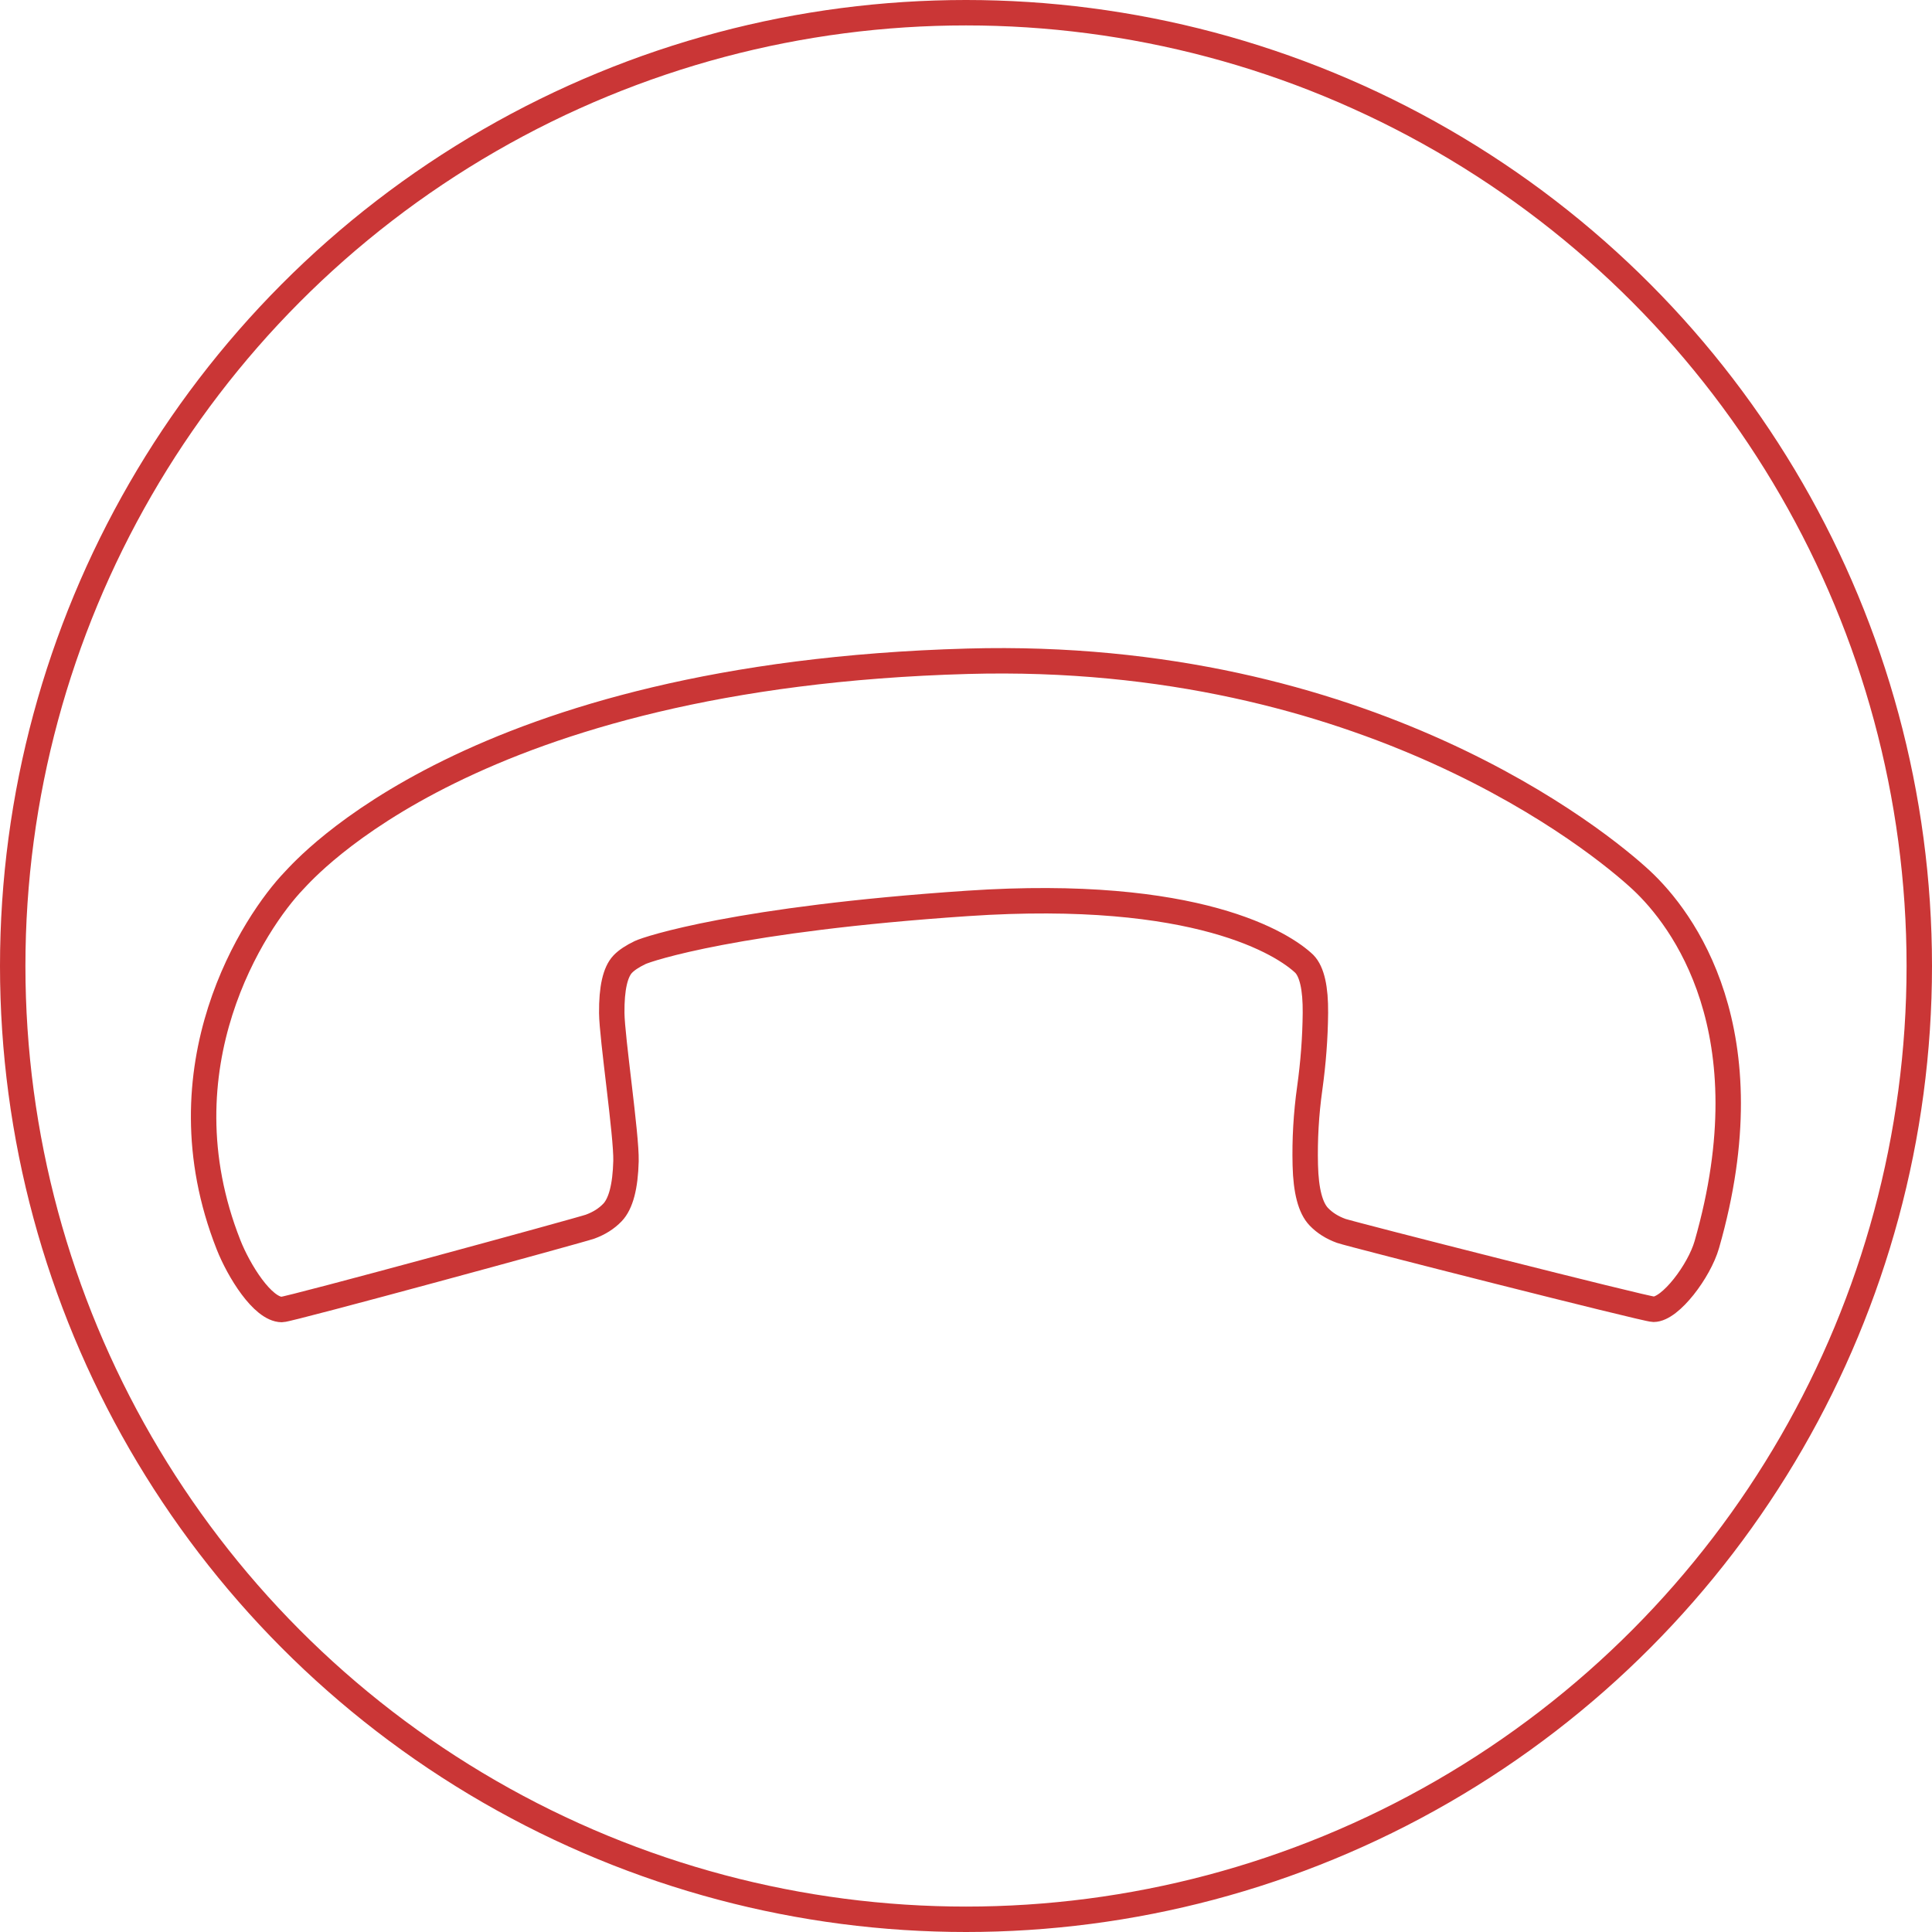 <svg xmlns="http://www.w3.org/2000/svg" xmlns:xlink="http://www.w3.org/1999/xlink" preserveAspectRatio="xMidYMid" width="152" height="152" viewBox="0 0 152 152">
  <defs>
    <style>

      .cls-3 {
        stroke: #ca3636;
        stroke-linecap: round;
        stroke-width: 2px;
        fill: none;
      }

      .cls-4 {
        stroke: #ca3636;
        stroke-width: 2px;
        fill: none;
      }
    </style>
  </defs>
  <g id="idle">
    <circle id="circle-1" class="cls-3" cx="76" cy="76" r="75"/>
    <path d="M17.983,97.939 C12.439,83.892 20.079,72.459 23.121,69.291 C24.014,68.360 37.186,53.102 76.141,52.024 C107.491,51.156 125.866,66.202 129.155,69.270 C132.358,72.261 139.106,81.102 134.284,97.918 C133.686,100.002 131.421,103.008 130.092,103.009 C129.501,103.009 106.230,97.097 105.519,96.839 C104.809,96.581 104.221,96.210 103.759,95.728 C103.098,95.040 102.743,93.688 102.694,91.673 C102.644,89.658 102.760,87.643 103.042,85.628 C103.323,83.613 103.472,81.633 103.490,79.687 C103.507,77.742 103.217,76.458 102.622,75.838 C101.015,74.297 94.220,69.855 76.114,71.076 C58.004,72.296 50.974,74.650 50.363,74.942 C49.751,75.236 49.298,75.537 49.000,75.847 C48.405,76.468 48.114,77.750 48.130,79.696 C48.148,81.641 49.299,89.326 49.250,91.342 C49.199,93.355 48.843,94.708 48.181,95.397 C47.718,95.879 47.132,96.249 46.422,96.508 C45.711,96.767 22.735,103.034 22.174,103.028 C20.651,103.009 18.777,99.950 17.983,97.939 " id="path-1" class="cls-4" fill-rule="evenodd"/>
  </g>
</svg>
